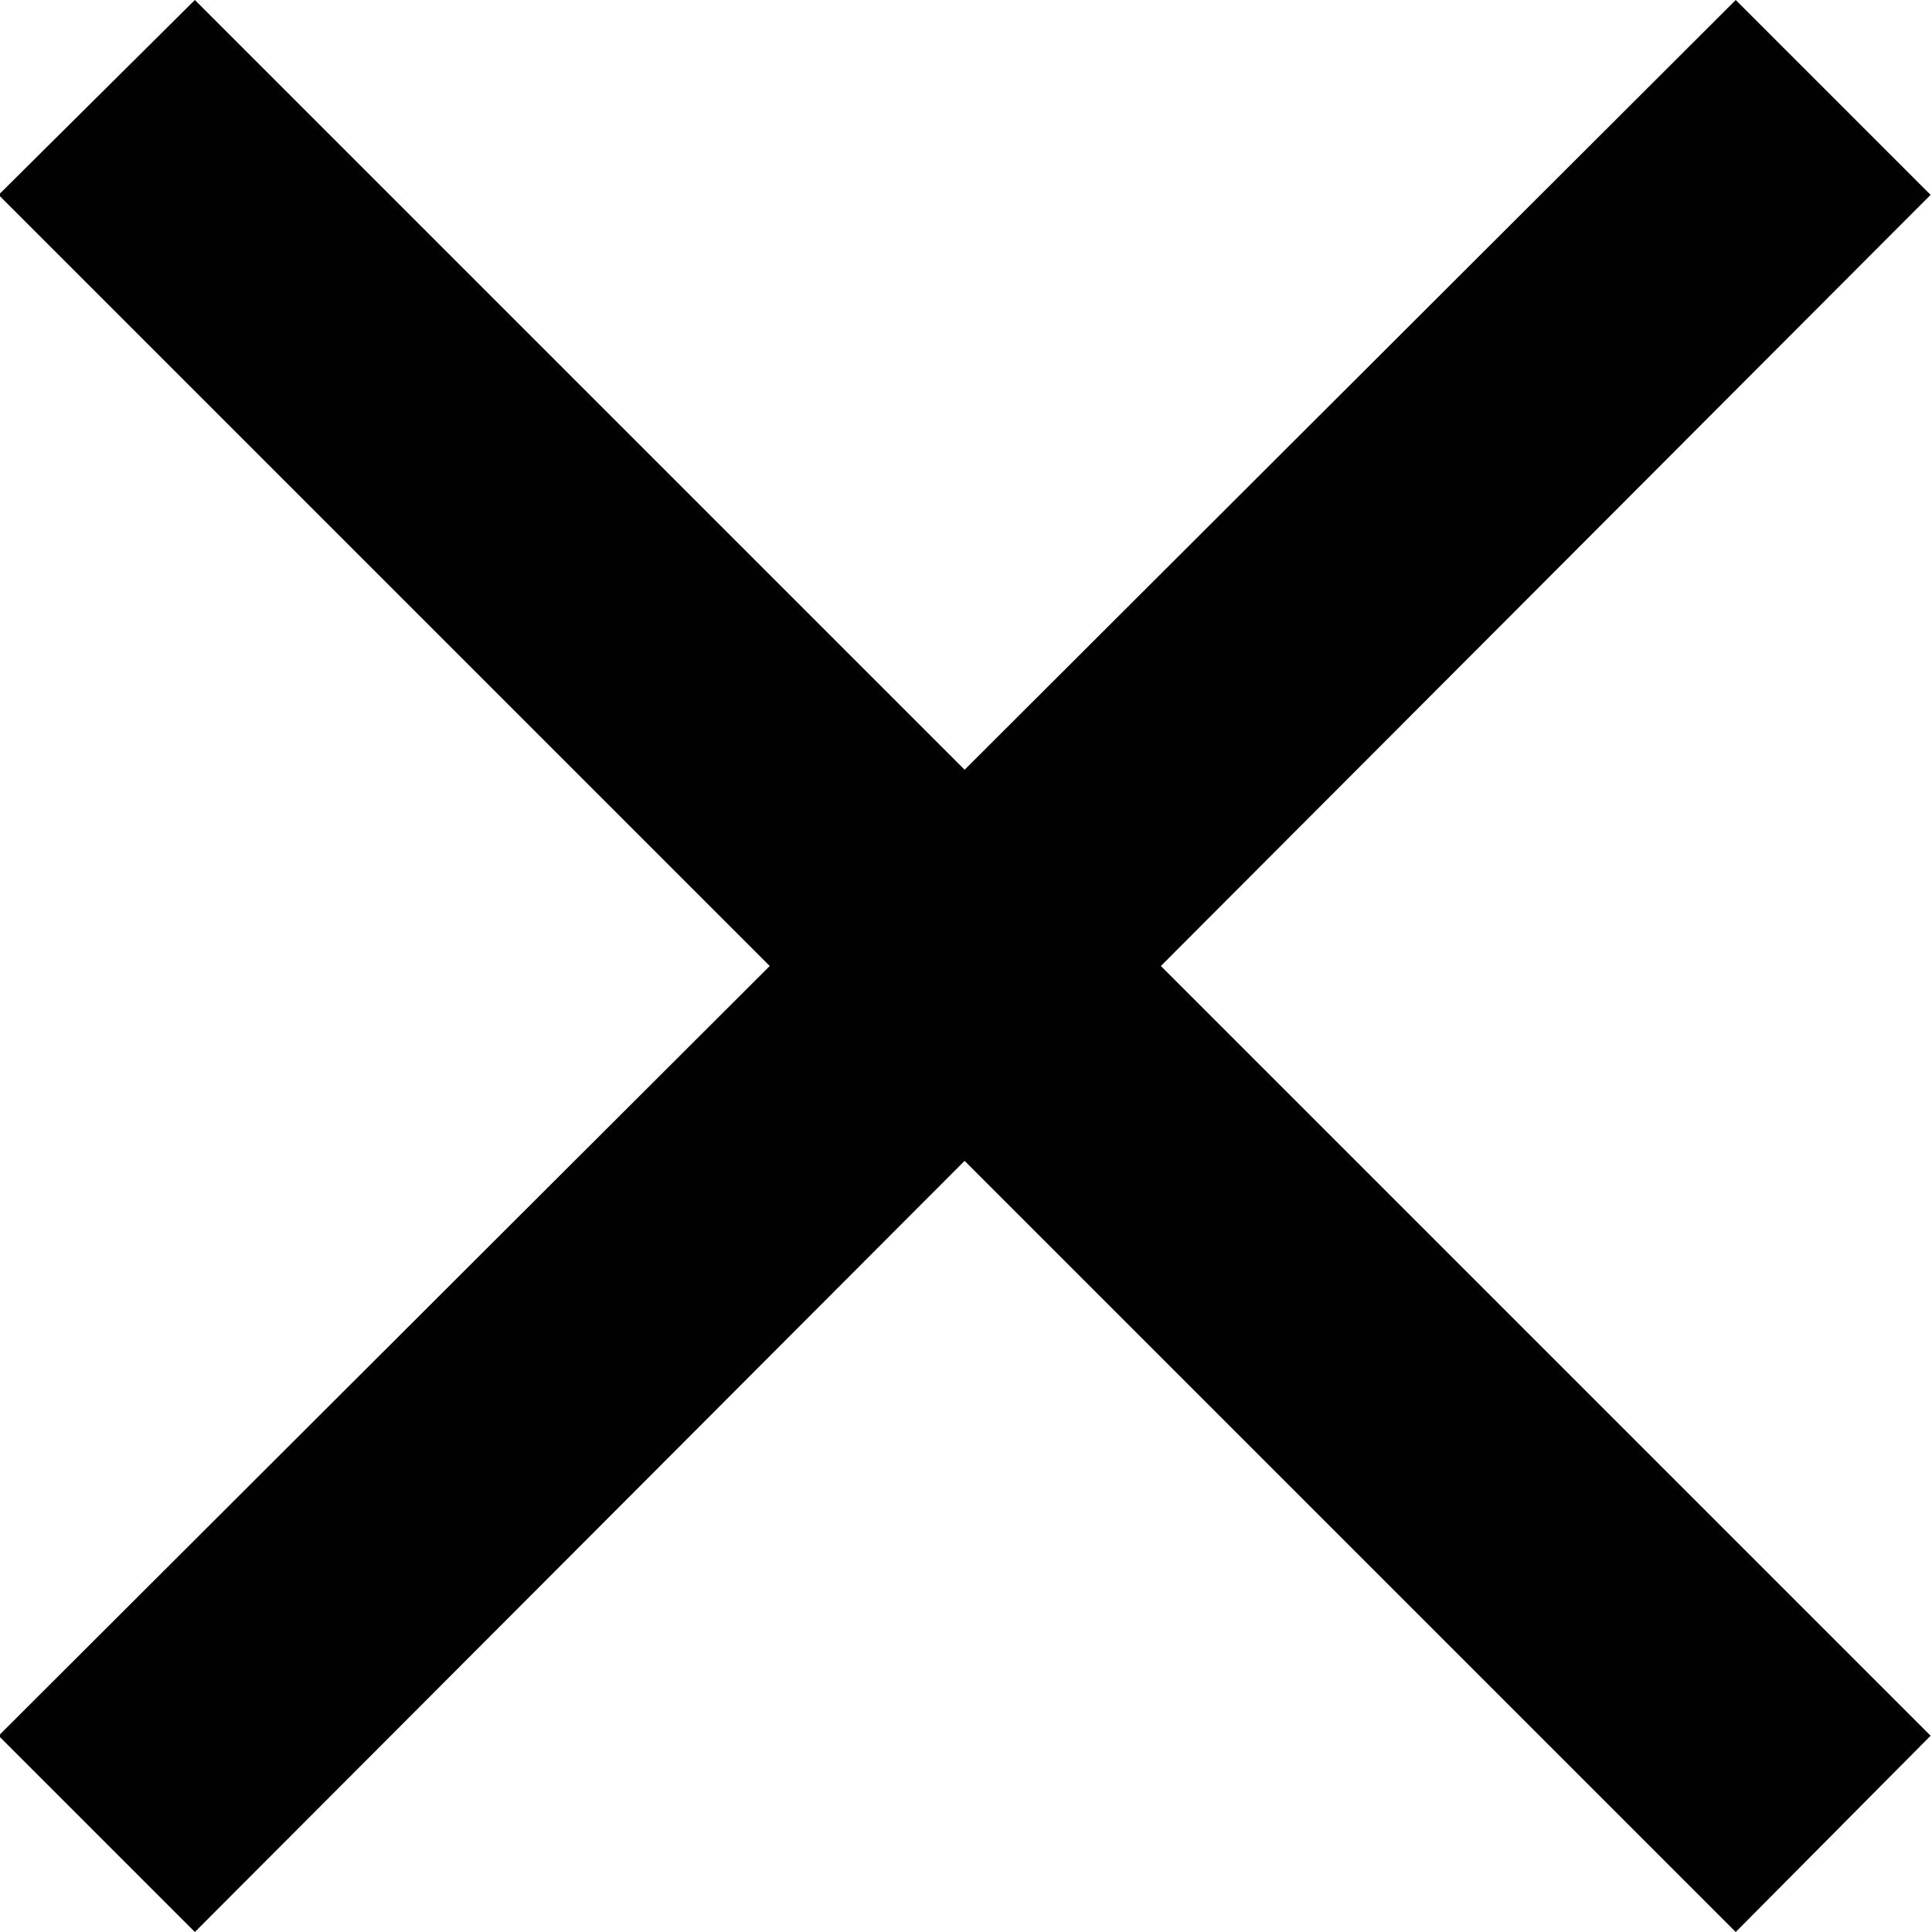 <svg id="Слой_1" data-name="Слой 1" xmlns="http://www.w3.org/2000/svg" viewBox="0 0 13.88 13.88"><defs><style>.cls-1{fill:#010101;}</style></defs><path class="cls-1" d="M305,415.24l-1.4-1.4-5.54,5.53-5.53-5.53-1.41,1.4,5.54,5.54-5.54,5.53,1.41,1.41,5.53-5.54,5.54,5.54,1.4-1.41-5.53-5.53Z" transform="translate(-291.13 -413.84)"/></svg>